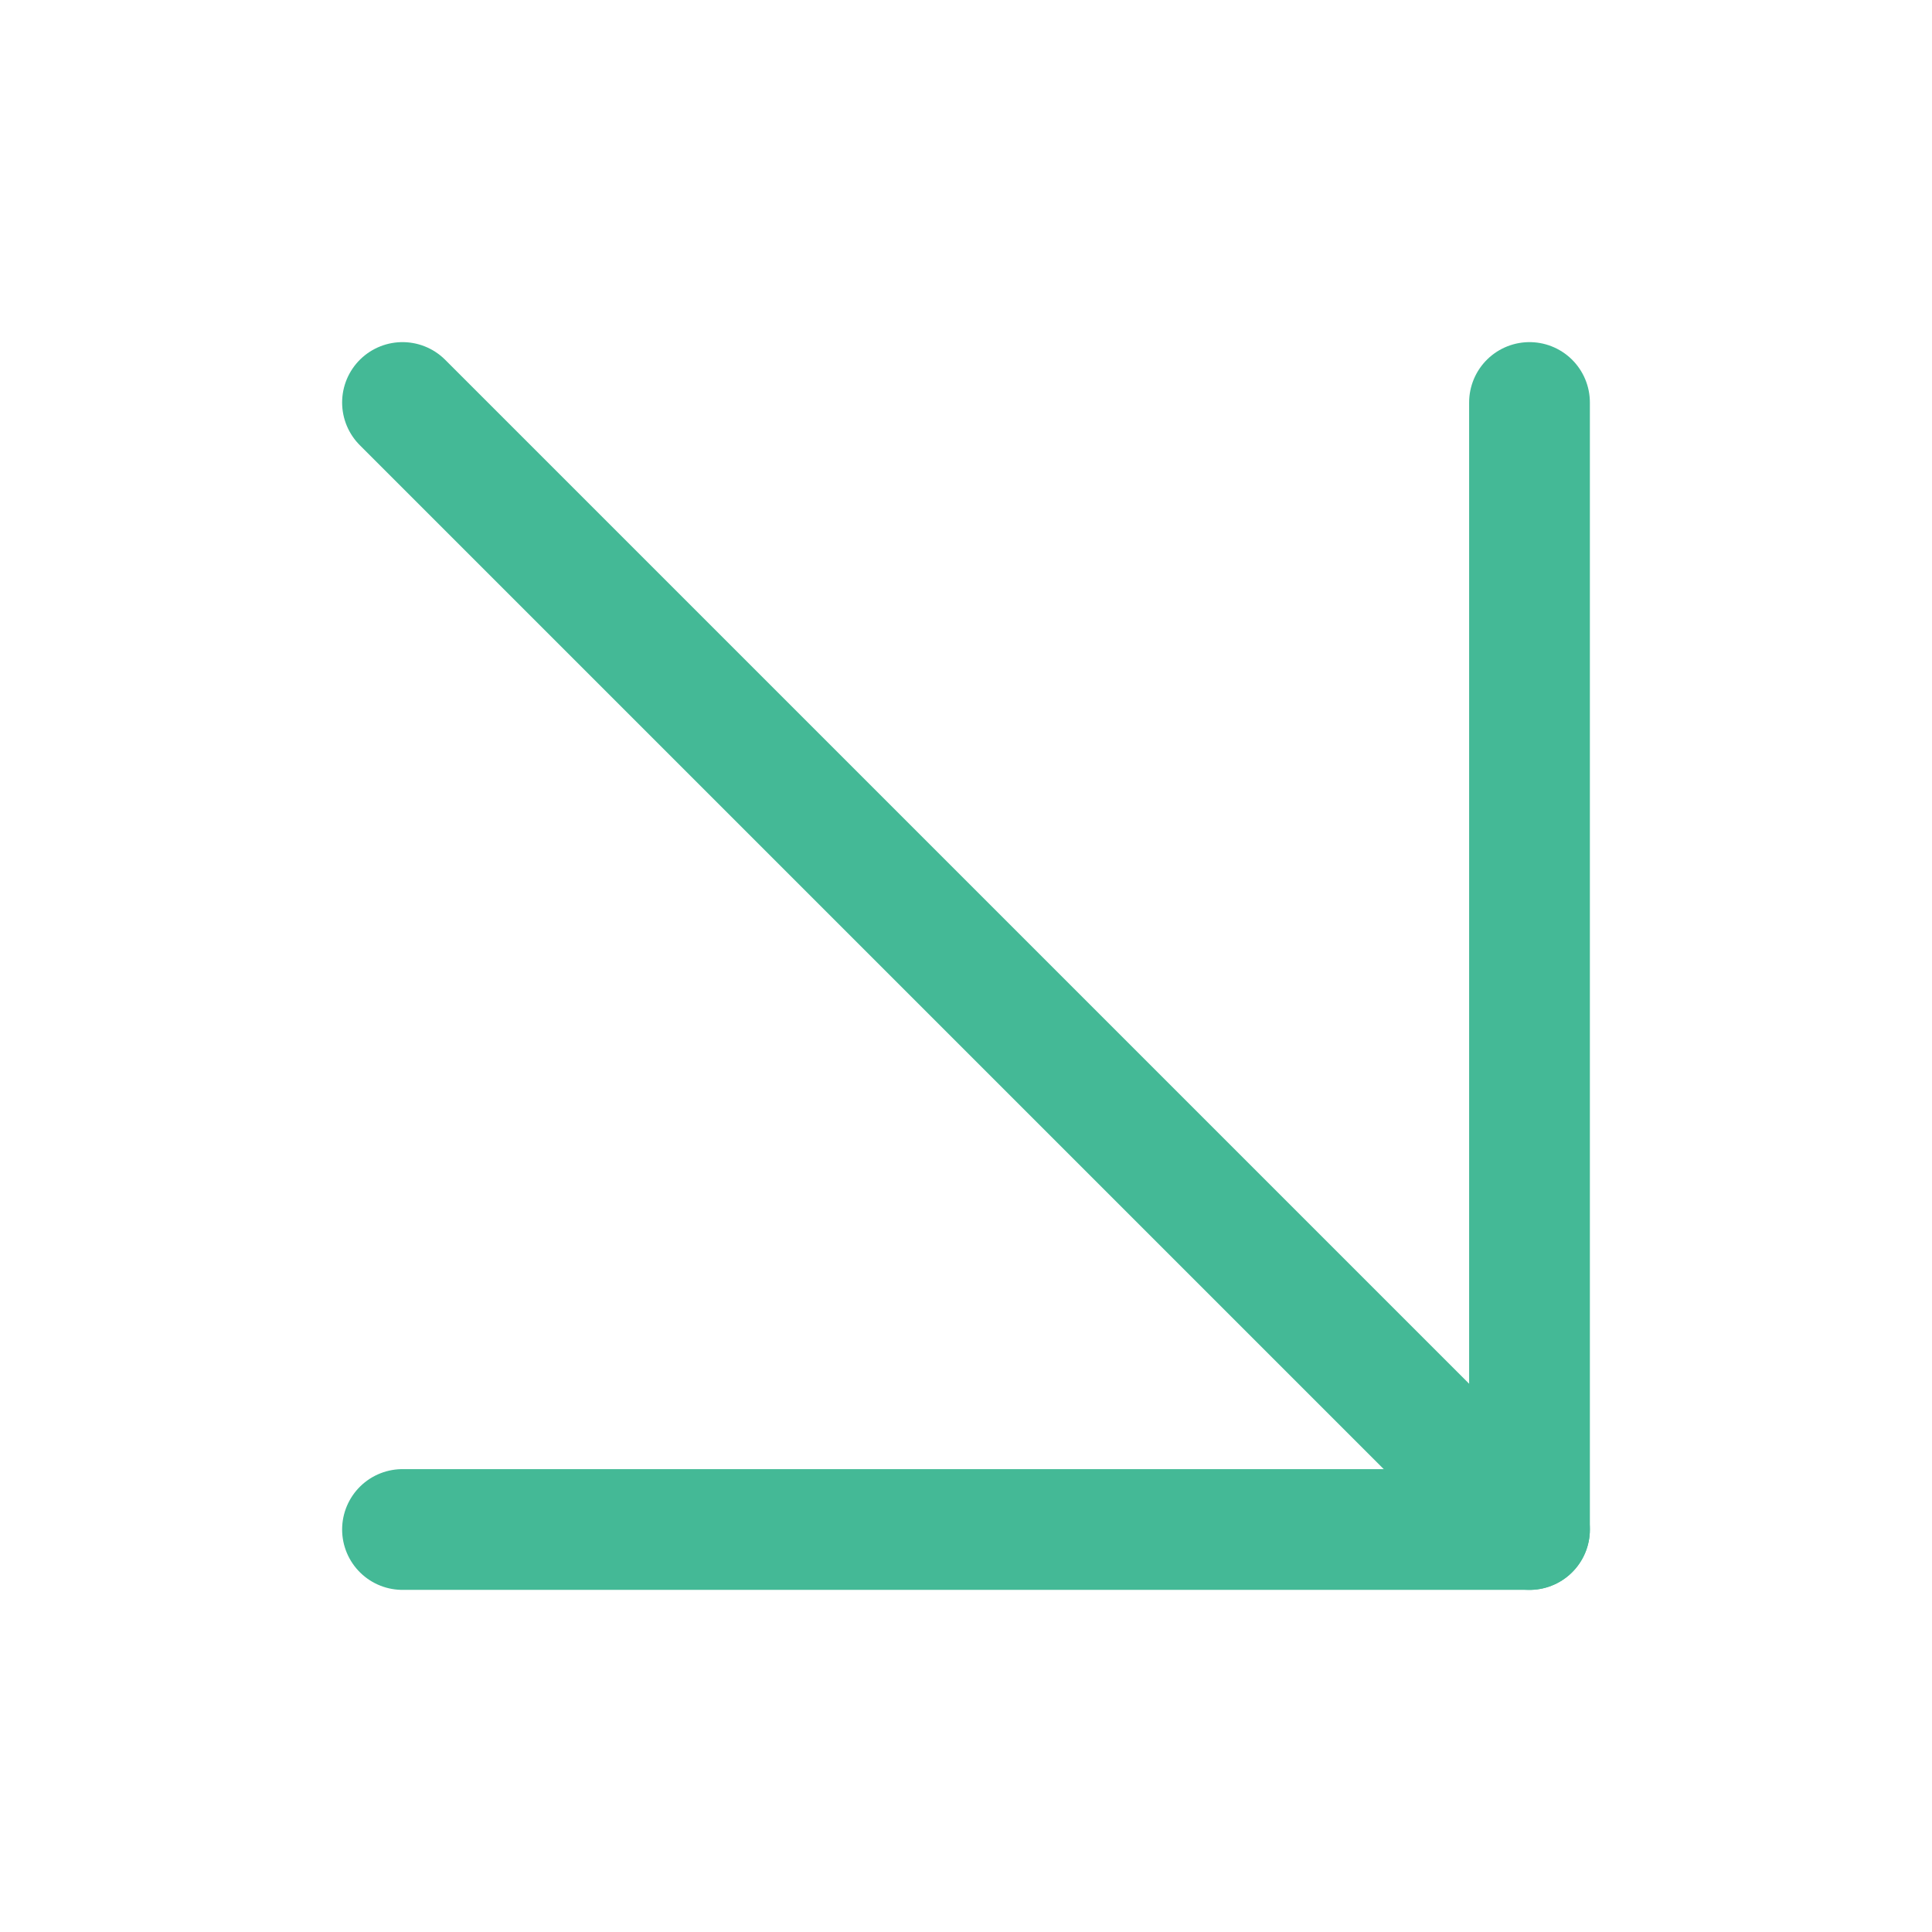 <svg width="24" height="24" viewBox="0 0 24 24" fill="none" xmlns="http://www.w3.org/2000/svg">
<path d="M5 19H19V5" stroke="#44B996" stroke-width="1.5" stroke-linecap="round" stroke-linejoin="round"/>
<path d="M5 5L19 19" stroke="#44B996" stroke-width="1.5" stroke-linecap="round" stroke-linejoin="round"/>
</svg>
